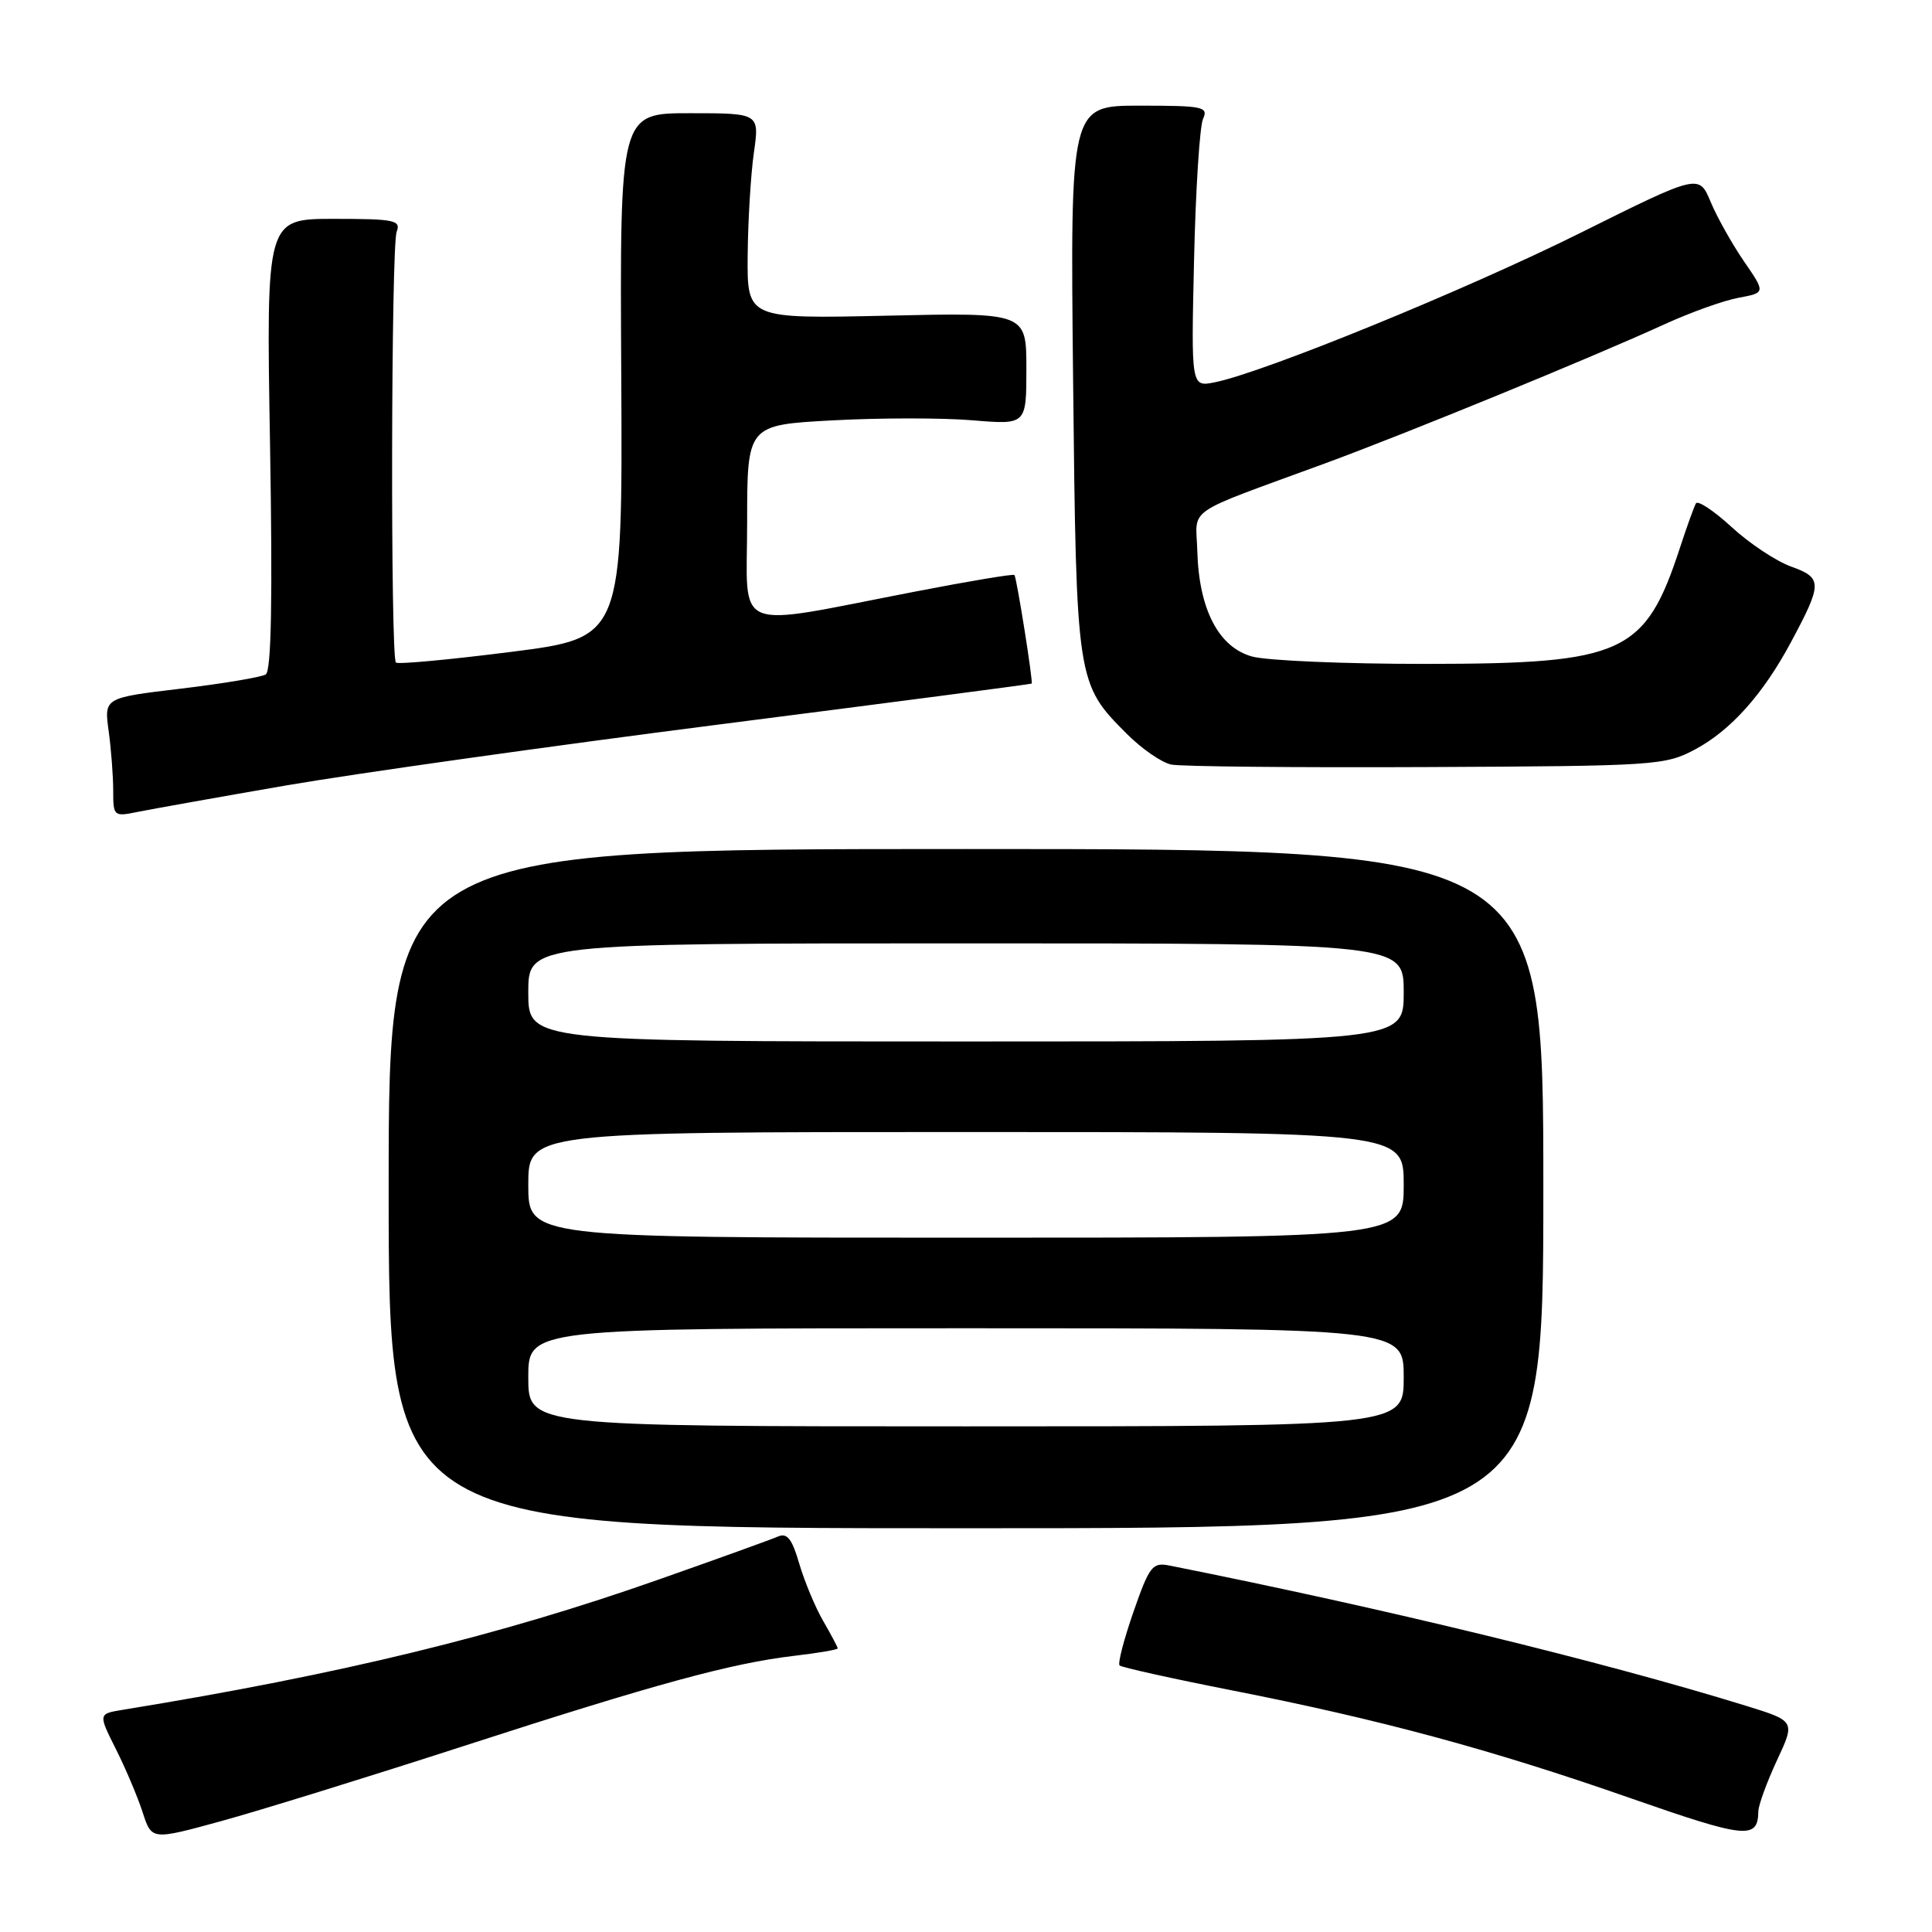 <?xml version="1.0" encoding="UTF-8" standalone="no"?>
<!DOCTYPE svg PUBLIC "-//W3C//DTD SVG 1.1//EN" "http://www.w3.org/Graphics/SVG/1.1/DTD/svg11.dtd" >
<svg xmlns="http://www.w3.org/2000/svg" xmlns:xlink="http://www.w3.org/1999/xlink" version="1.1" viewBox="0 0 256 256">
 <g >
 <path fill="currentColor"
d=" M 61.28 231.41 C 86.87 223.12 96.91 220.38 105.28 219.40 C 108.43 219.03 111.00 218.59 111.00 218.42 C 111.00 218.25 110.14 216.63 109.09 214.81 C 108.03 212.99 106.61 209.57 105.91 207.21 C 104.95 203.90 104.30 203.07 103.08 203.60 C 102.21 203.98 95.20 206.51 87.50 209.22 C 66.22 216.73 45.24 221.84 16.26 226.56 C 13.01 227.09 13.01 227.09 15.37 231.79 C 16.67 234.38 18.26 238.15 18.91 240.17 C 20.10 243.83 20.10 243.83 29.26 241.32 C 34.30 239.94 48.71 235.48 61.28 231.41 Z  M 232.99 240.00 C 233.01 239.18 234.11 236.15 235.45 233.27 C 237.89 228.05 237.89 228.05 231.33 226.02 C 212.26 220.13 183.48 213.13 155.00 207.45 C 152.70 206.99 152.32 207.47 150.19 213.58 C 148.92 217.23 148.09 220.42 148.35 220.68 C 148.60 220.93 155.30 222.42 163.23 223.98 C 182.89 227.85 197.64 231.83 216.00 238.25 C 231.39 243.62 232.93 243.78 232.99 240.00 Z  M 204.50 157.50 C 204.50 112.50 204.50 112.50 128.00 112.50 C 51.50 112.50 51.50 112.50 51.50 157.50 C 51.50 202.50 51.50 202.50 128.00 202.50 C 204.50 202.50 204.50 202.50 204.50 157.50 Z  M 38.00 104.06 C 47.08 102.50 72.95 98.85 95.50 95.97 C 118.05 93.09 136.59 90.66 136.70 90.58 C 136.92 90.42 134.74 76.69 134.42 76.19 C 134.31 76.02 128.43 77.00 121.36 78.37 C 96.61 83.15 99.00 84.12 99.00 69.27 C 99.00 56.31 99.00 56.31 110.34 55.70 C 116.58 55.36 124.91 55.36 128.84 55.69 C 136.00 56.29 136.00 56.29 136.00 48.85 C 136.00 41.41 136.00 41.41 117.50 41.83 C 99.00 42.24 99.00 42.24 99.07 33.87 C 99.11 29.27 99.48 23.14 99.89 20.25 C 100.64 15.00 100.64 15.00 91.39 15.00 C 82.13 15.00 82.13 15.00 82.32 49.75 C 82.50 84.50 82.50 84.50 67.71 86.38 C 59.58 87.41 52.72 88.05 52.46 87.79 C 51.73 87.06 51.82 32.62 52.56 30.71 C 53.15 29.18 52.29 29.00 44.24 29.00 C 35.27 29.00 35.27 29.00 35.78 58.85 C 36.13 79.50 35.95 88.91 35.21 89.37 C 34.62 89.73 29.56 90.58 23.97 91.25 C 13.79 92.46 13.79 92.46 14.40 96.87 C 14.73 99.30 15.00 102.85 15.00 104.76 C 15.00 108.17 15.08 108.23 18.25 107.58 C 20.04 107.22 28.93 105.63 38.00 104.06 Z  M 224.65 99.28 C 229.34 96.77 233.62 91.98 237.28 85.15 C 241.50 77.28 241.50 76.58 237.35 75.08 C 235.34 74.36 231.78 71.99 229.44 69.83 C 227.09 67.67 224.97 66.27 224.72 66.70 C 224.47 67.14 223.53 69.75 222.63 72.50 C 218.00 86.66 215.19 87.95 189.00 87.97 C 178.28 87.98 167.88 87.54 165.90 86.99 C 161.47 85.76 158.86 80.74 158.65 73.01 C 158.48 67.09 156.63 68.36 175.50 61.43 C 186.39 57.43 210.87 47.40 220.62 42.94 C 223.99 41.40 228.37 39.83 230.35 39.46 C 233.95 38.79 233.95 38.79 231.08 34.62 C 229.51 32.33 227.52 28.79 226.67 26.75 C 225.12 23.04 225.12 23.04 209.31 30.91 C 194.08 38.48 167.43 49.36 160.95 50.66 C 157.83 51.28 157.83 51.28 158.22 34.39 C 158.43 25.10 158.97 16.71 159.41 15.75 C 160.14 14.15 159.42 14.00 151.01 14.00 C 141.81 14.00 141.81 14.00 142.19 50.25 C 142.62 90.45 142.64 90.57 149.35 97.28 C 151.31 99.24 153.95 101.06 155.21 101.31 C 156.47 101.57 171.68 101.72 189.00 101.64 C 219.49 101.50 220.63 101.43 224.65 99.28 Z  M 70.00 182.50 C 70.00 176.00 70.00 176.00 128.00 176.00 C 186.00 176.00 186.00 176.00 186.00 182.50 C 186.00 189.00 186.00 189.00 128.00 189.00 C 70.00 189.00 70.00 189.00 70.00 182.50 Z  M 70.00 157.00 C 70.00 150.00 70.00 150.00 128.00 150.00 C 186.00 150.00 186.00 150.00 186.00 157.00 C 186.00 164.00 186.00 164.00 128.00 164.00 C 70.00 164.00 70.00 164.00 70.00 157.00 Z  M 70.00 131.50 C 70.00 125.00 70.00 125.00 128.00 125.00 C 186.00 125.00 186.00 125.00 186.00 131.50 C 186.00 138.00 186.00 138.00 128.00 138.00 C 70.00 138.00 70.00 138.00 70.00 131.50 Z "/>
</g>
</svg>